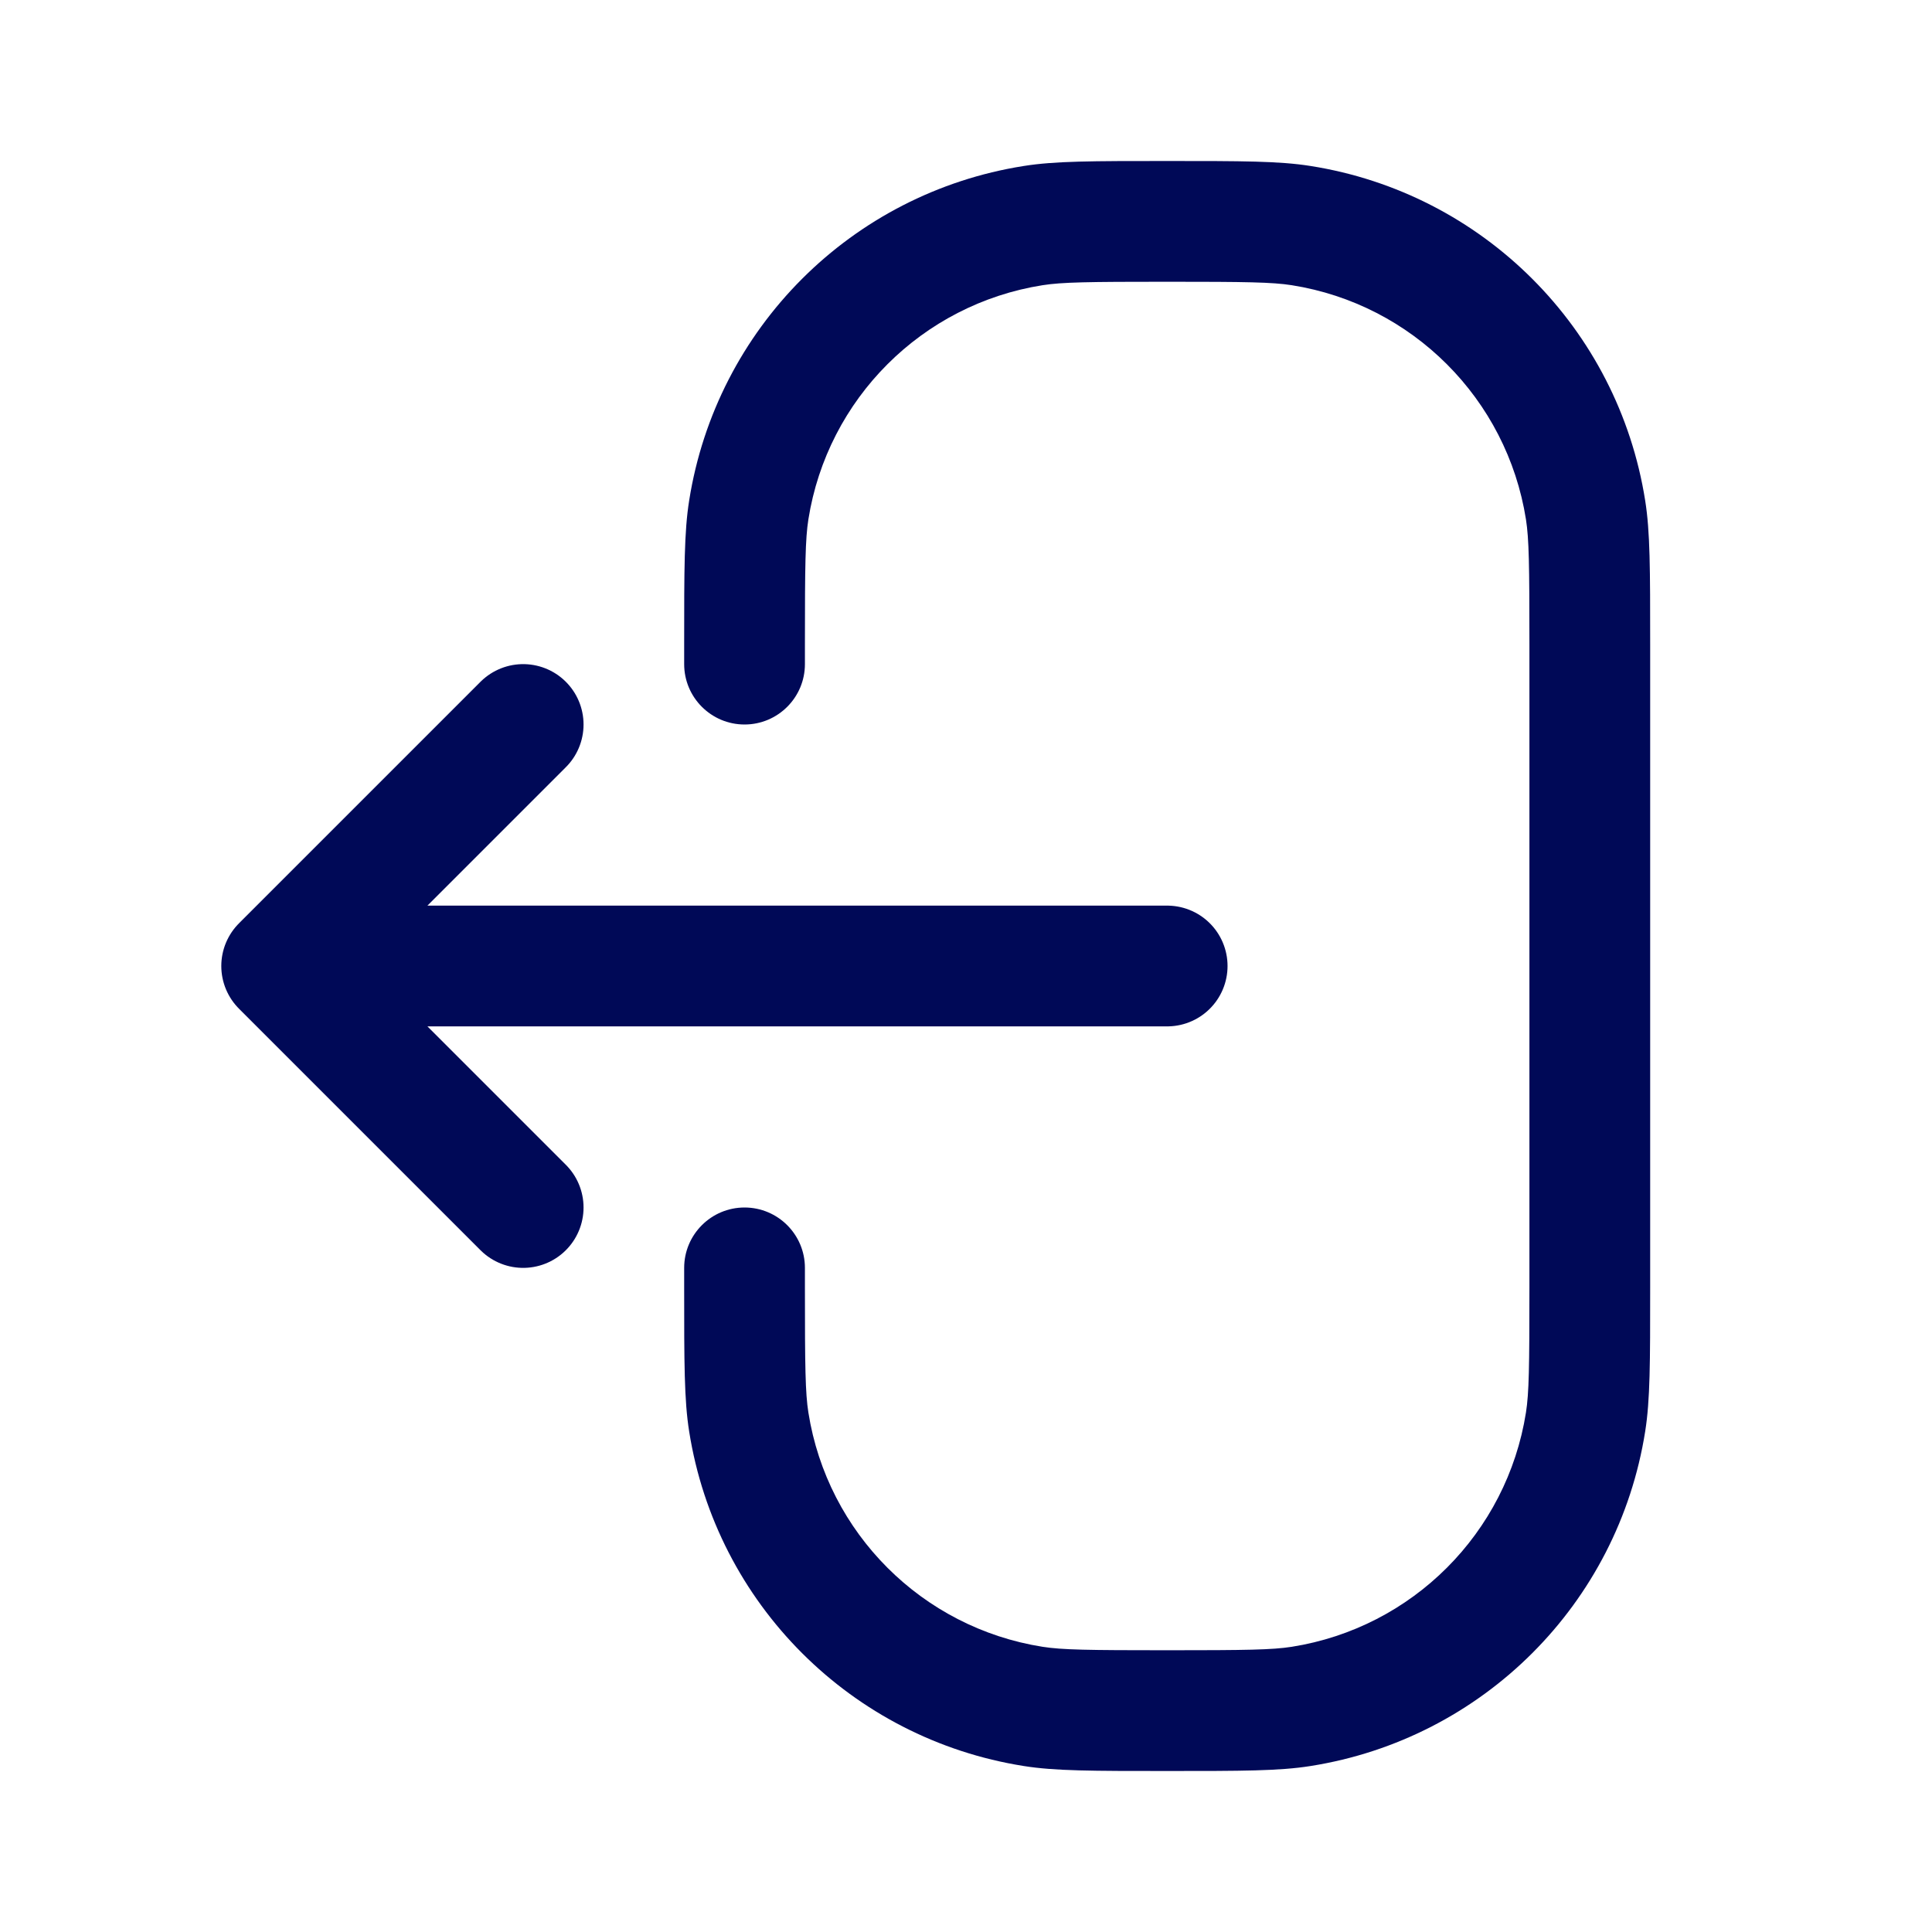 <svg width="24" height="24" viewBox="0 0 24 24" fill="none" xmlns="http://www.w3.org/2000/svg">
<path d="M3.499 12L6.499 9M14.499 12L3.499 12L14.499 12ZM3.499 12L6.499 15L3.499 12Z" stroke="#000957" stroke-width="1.5" stroke-linecap="round" stroke-linejoin="round"/>
<path d="M18.999 8V16C18.999 16.986 18.994 17.305 18.956 17.547C18.719 19.045 17.544 20.22 16.047 20.457C15.804 20.495 15.485 20.5 14.499 20.5C13.513 20.5 13.194 20.495 12.951 20.457C11.454 20.22 10.279 19.045 10.042 17.547C10.004 17.305 9.999 16.986 9.999 16V15.75C9.999 15.336 9.663 15 9.249 15C8.835 15 8.499 15.336 8.499 15.75V16C8.499 16.929 8.499 17.393 8.561 17.782C8.899 19.922 10.577 21.599 12.717 21.938C13.105 22 13.57 22 14.499 22C15.428 22 15.893 22 16.281 21.938C18.421 21.599 20.099 19.922 20.437 17.782C20.499 17.393 20.499 16.929 20.499 16V8C20.499 7.071 20.499 6.606 20.437 6.218C20.099 4.078 18.421 2.4 16.281 2.062C15.893 2 15.428 2 14.499 2C13.57 2 13.105 2 12.717 2.062C10.577 2.4 8.899 4.078 8.561 6.218C8.499 6.606 8.499 7.071 8.499 8V8.25C8.499 8.664 8.835 9 9.249 9C9.663 9 9.999 8.664 9.999 8.25V8C9.999 7.014 10.004 6.695 10.042 6.452C10.279 4.955 11.454 3.78 12.951 3.543C13.194 3.505 13.513 3.5 14.499 3.5C15.485 3.5 15.804 3.505 16.047 3.543C17.544 3.78 18.719 4.955 18.956 6.452C18.994 6.695 18.999 7.014 18.999 8Z" fill="#000957"/>
</svg>
